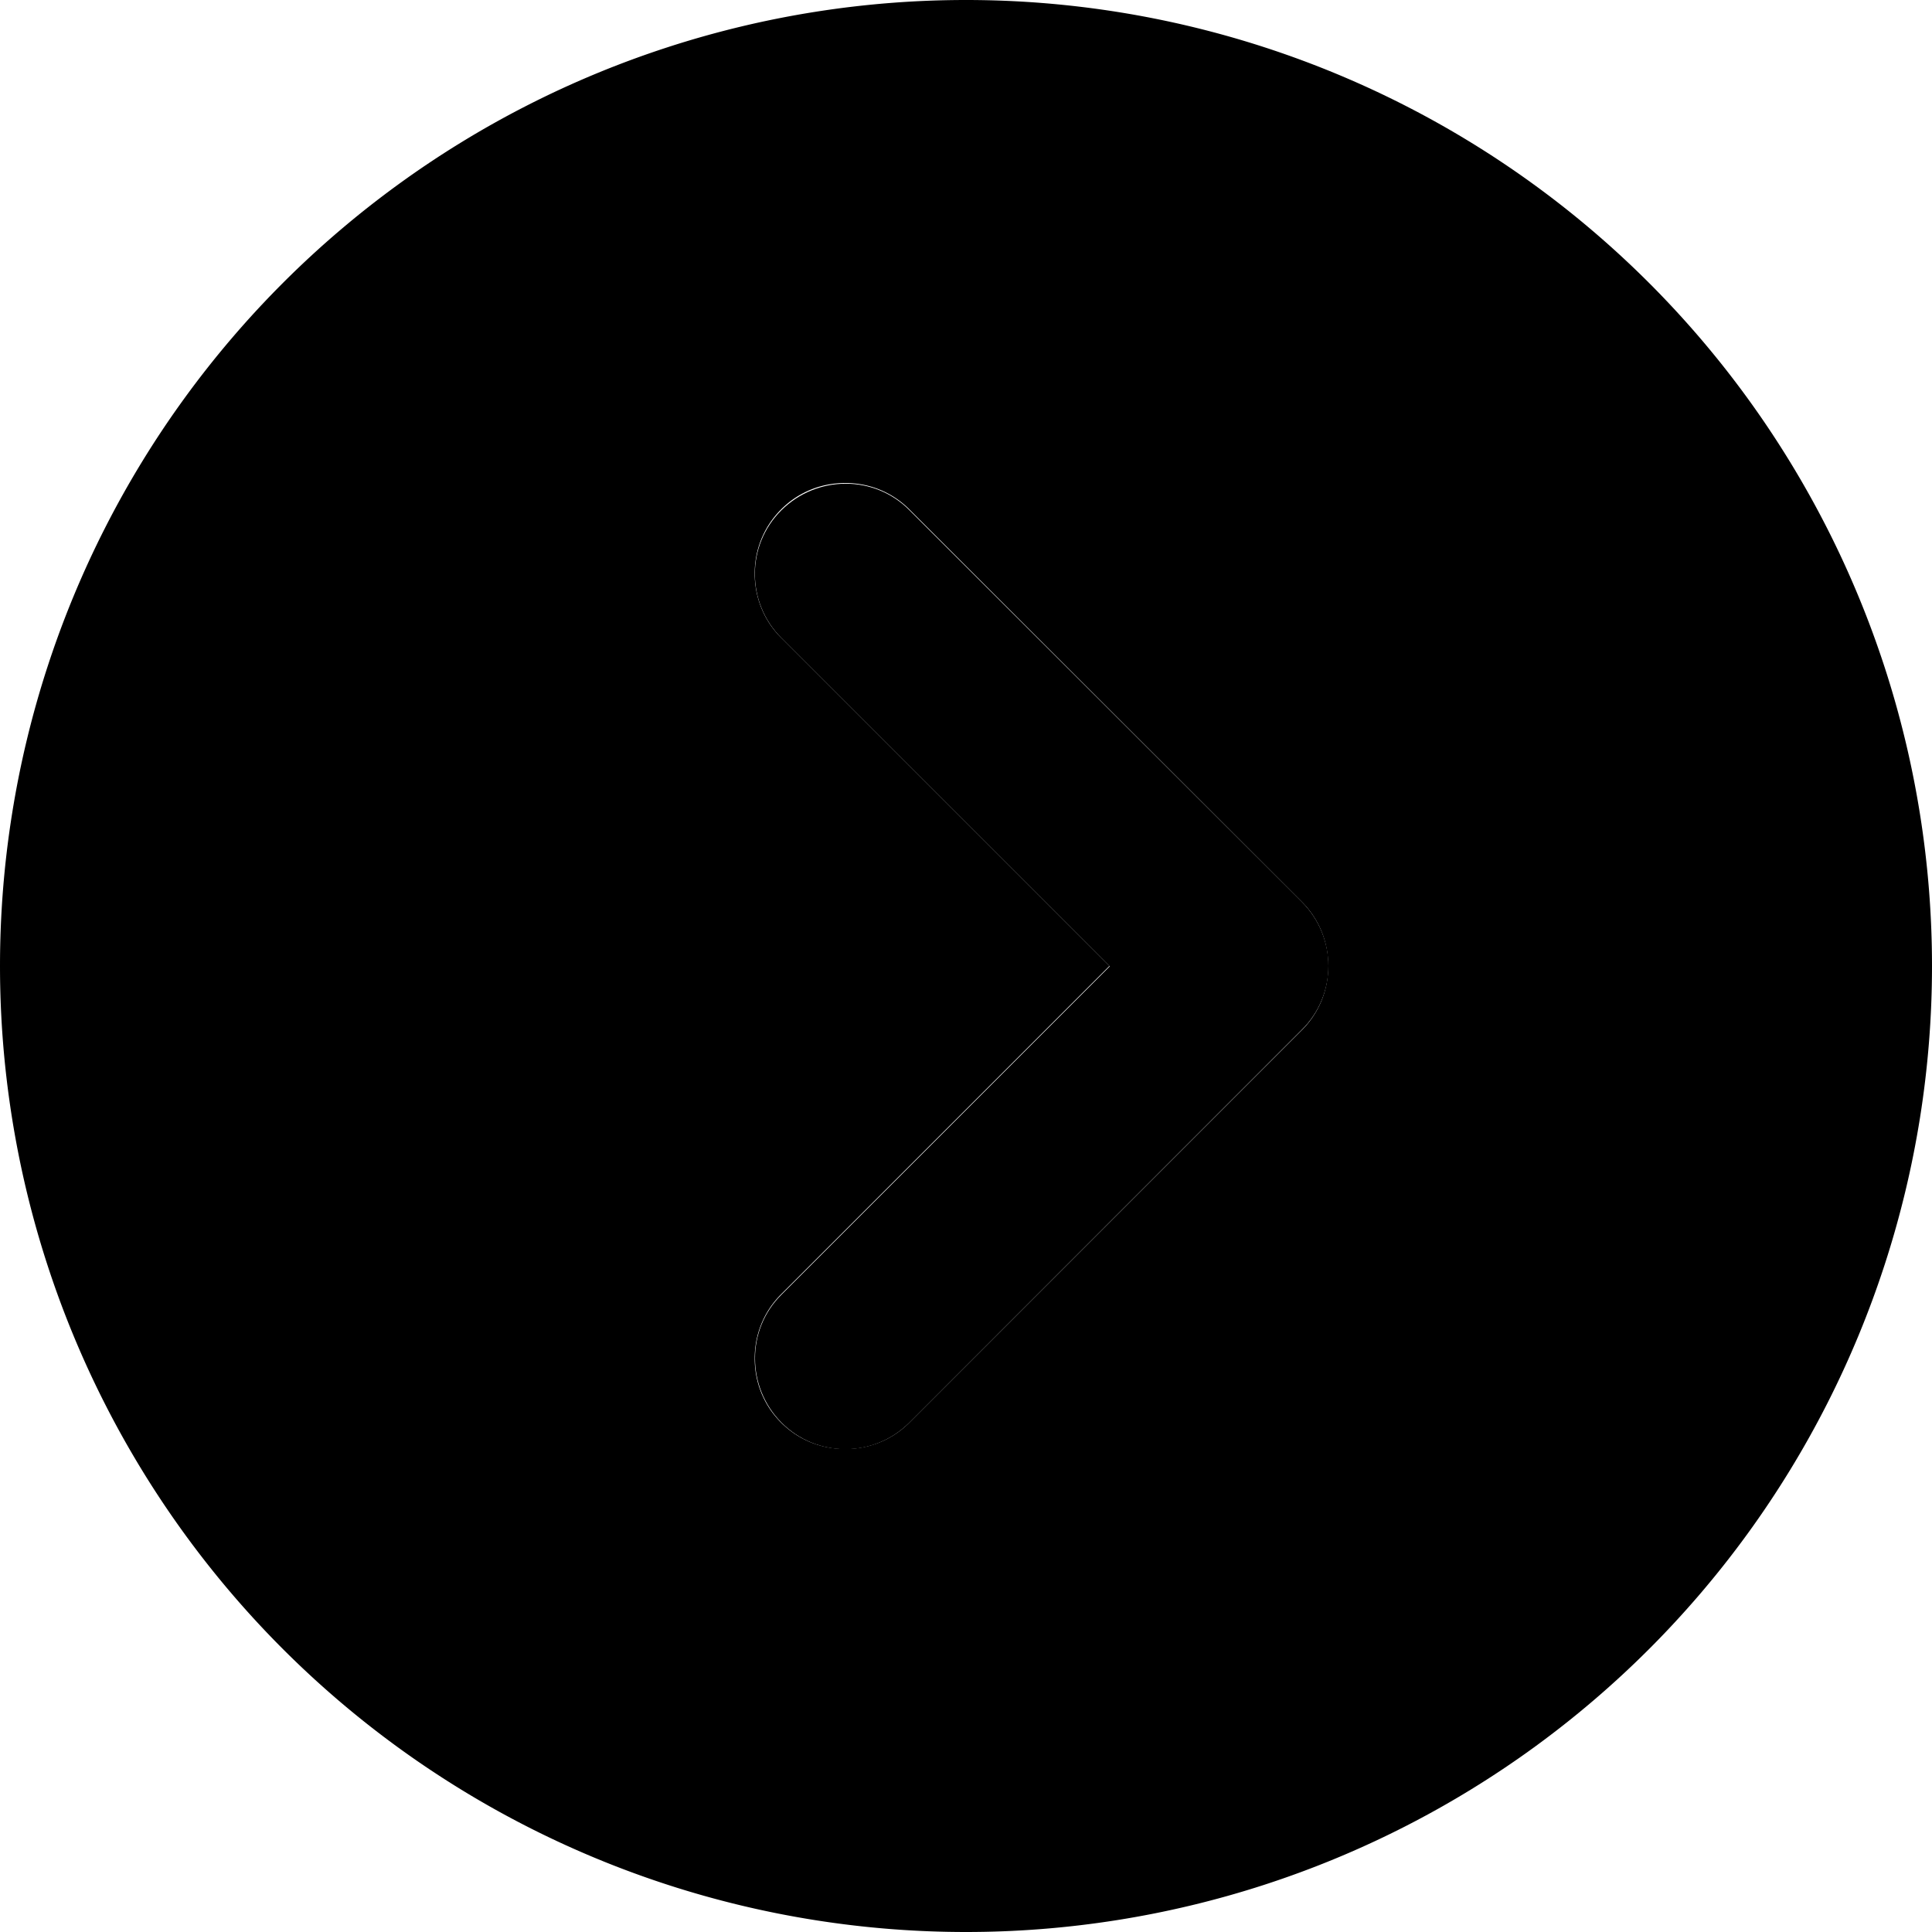 <svg xmlns="http://www.w3.org/2000/svg" width="24" height="24" viewBox="0 0 512 512">
    <path class="pr-icon-duotone-secondary" d="M512 256A256 256 0 1 1 0 256a256 256 0 1 1 512 0zM200 152c0 6.1 2.3 12.3 7 17l87 87-87 87c-4.7 4.7-7 10.8-7 17s2.3 12.3 7 17s10.8 7 17 7s12.3-2.3 17-7L345 273c4.7-4.7 7-10.8 7-17s-2.3-12.3-7-17L241 135c-4.7-4.7-10.8-7-17-7s-12.3 2.3-17 7s-7 10.8-7 17z"/>
    <path class="pr-icon-duotone-primary" d="M345 239c9.4 9.4 9.4 24.6 0 33.9L241 377c-9.4 9.4-24.6 9.4-33.9 0s-9.4-24.6 0-33.9l87-87-87-87c-9.4-9.4-9.4-24.6 0-33.9s24.6-9.4 33.9 0L345 239z"/>
</svg>